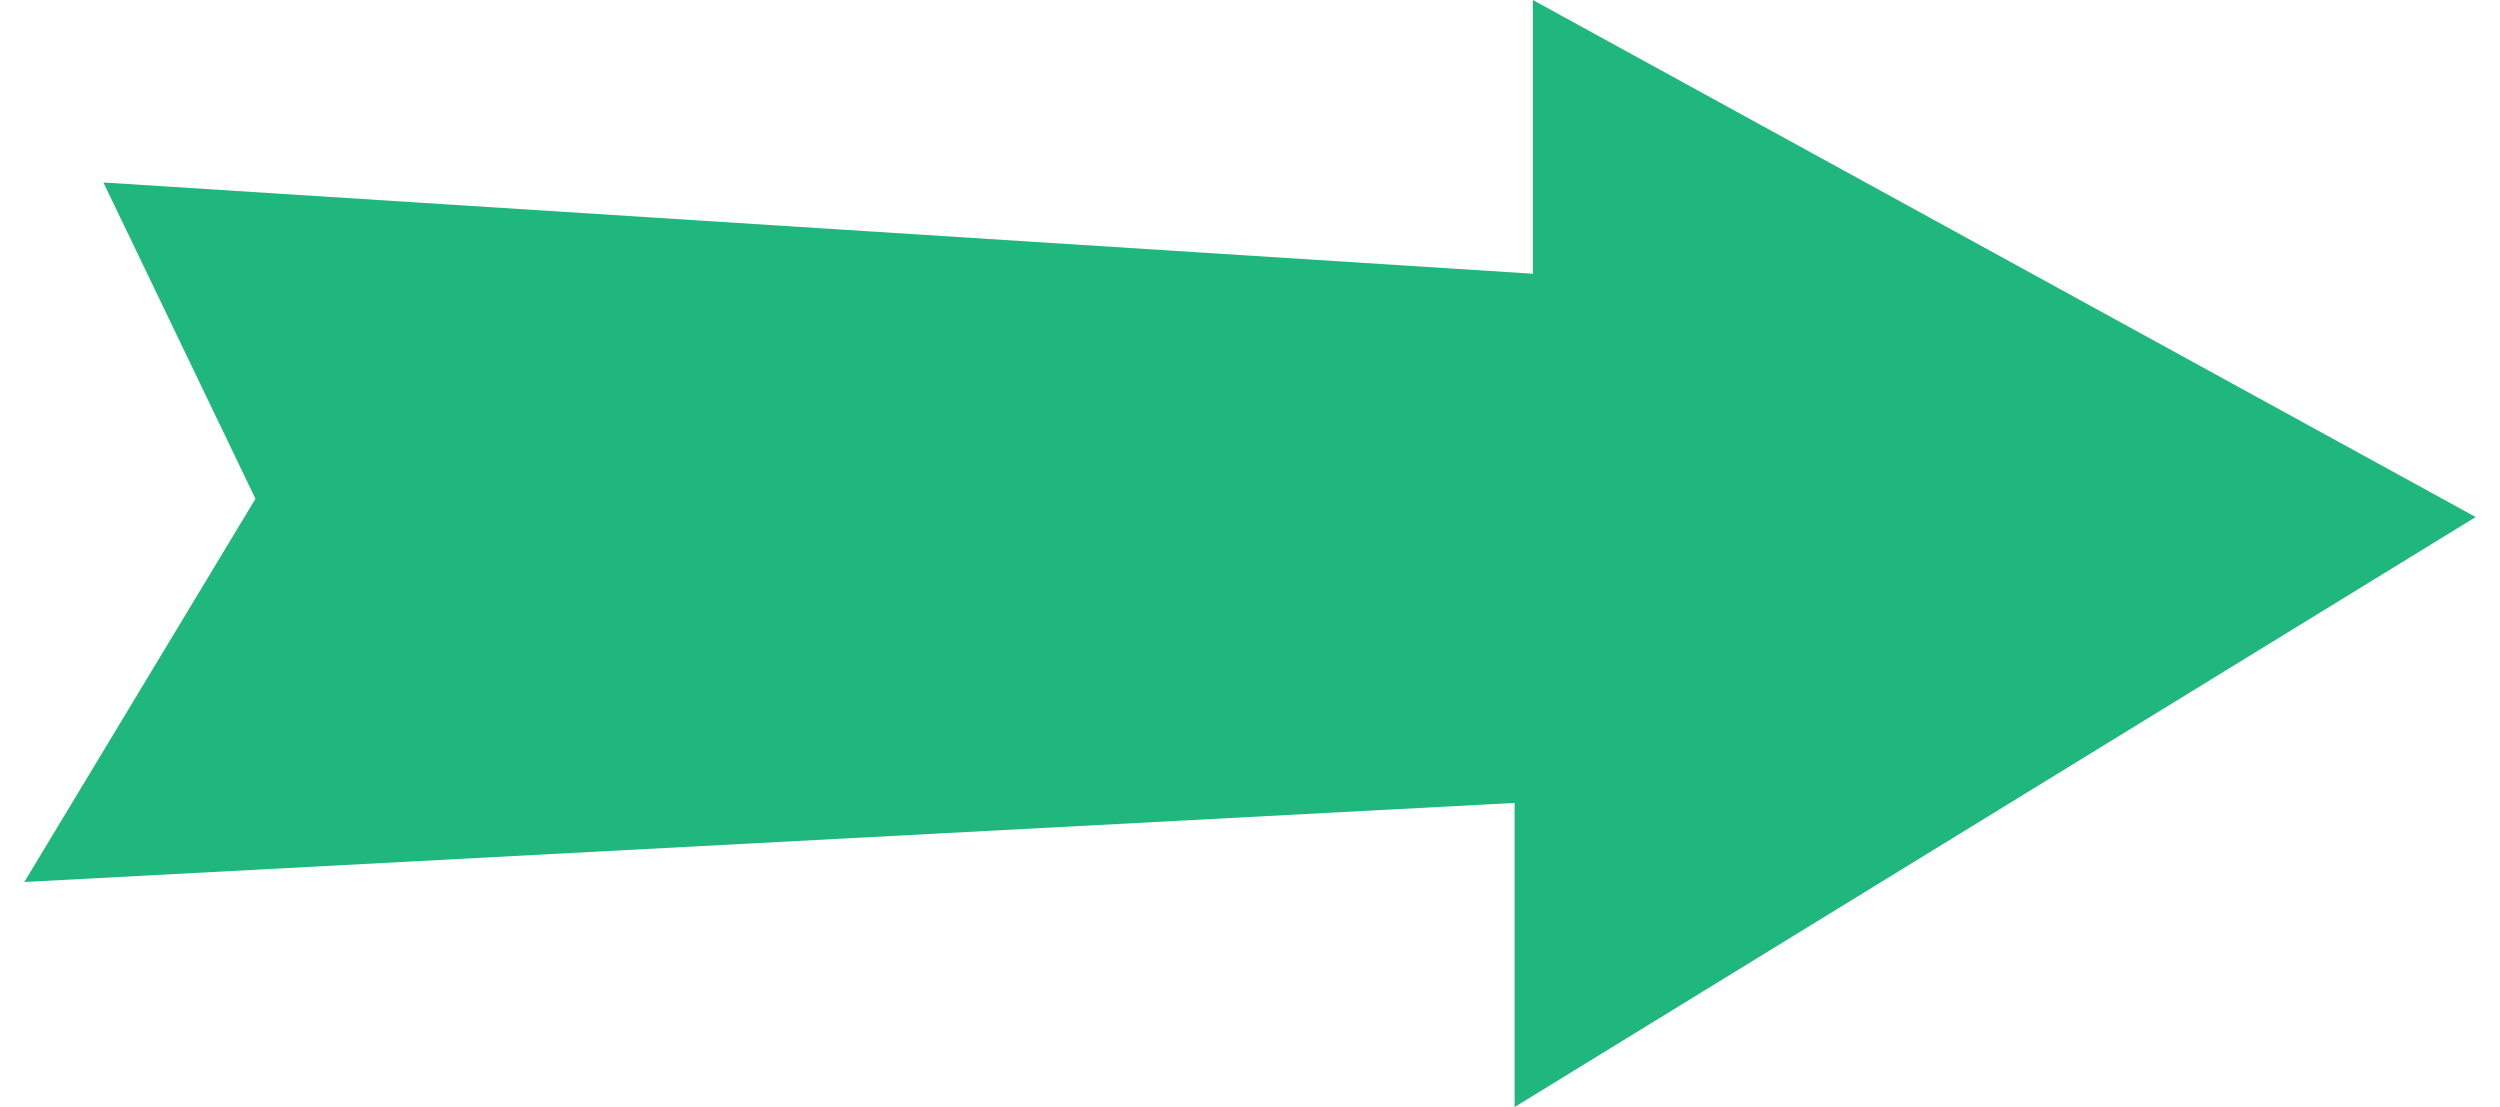 <?xml version="1.0" encoding="utf-8"?>
<!-- Generator: Adobe Illustrator 21.1.0, SVG Export Plug-In . SVG Version: 6.00 Build 0)  -->
<svg version="1.1" id="Layer_1" xmlns="http://www.w3.org/2000/svg" xmlns:xlink="http://www.w3.org/1999/xlink" x="0px" y="0px"
	 viewBox="0 0 41.1 18.2" style="enable-background:new 0 0 41.1 18.2;" xml:space="preserve">
<style type="text/css">
	.st0{fill:#20B77E;}
</style>
<polygon class="st0" points="1.7,3 4.2,8.2 0.4,14.5 24.9,13.2 24.9,18.2 40.7,8.5 25.2,0 25.2,4.5 "/>
</svg>
